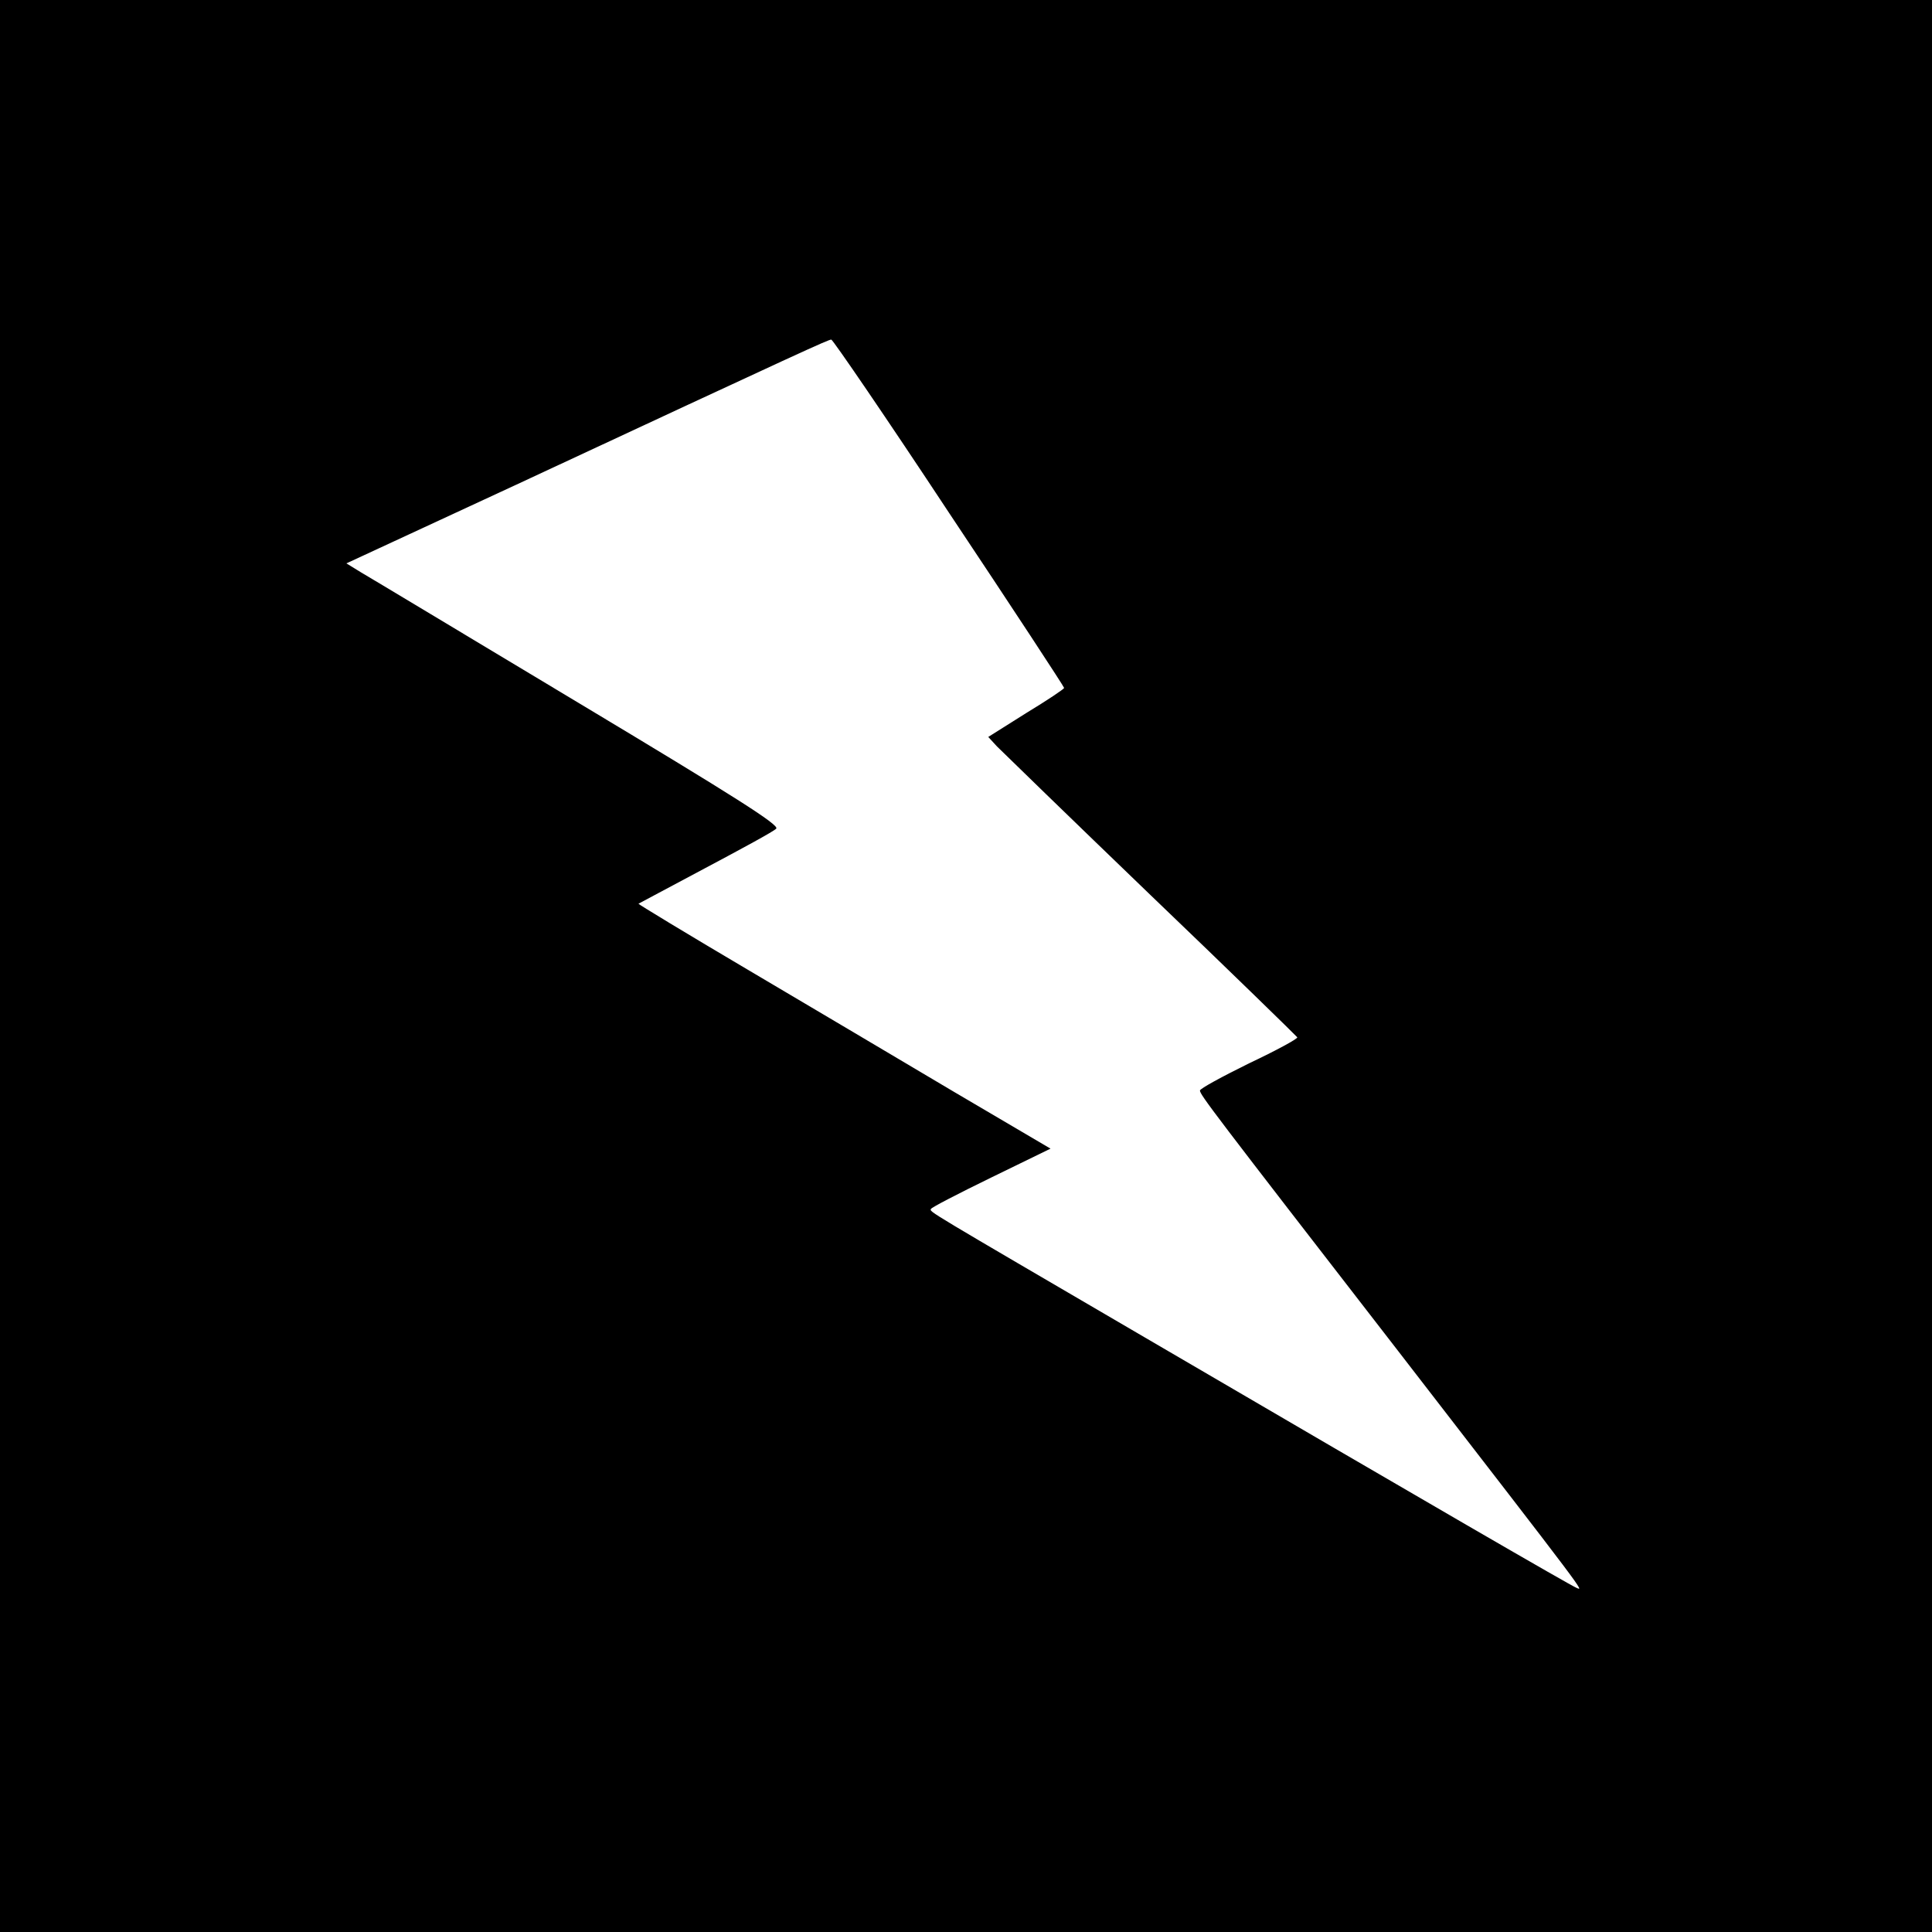 <?xml version="1.0" standalone="no"?>
<!DOCTYPE svg PUBLIC "-//W3C//DTD SVG 20010904//EN"
 "http://www.w3.org/TR/2001/REC-SVG-20010904/DTD/svg10.dtd">
<svg version="1.0" xmlns="http://www.w3.org/2000/svg"
 width="512pt" height="512pt" viewBox="0 0 512 512"
 preserveAspectRatio="xMidYMid meet">
<g transform="translate(0,512) scale(0.1,-0.1)"
fill="#000000" stroke="none">
<path d="M0 2560 l0 -2560 2560 0 2560 0 0 2560 0 2560 -2560 0 -2560 0 0
-2560z m2515 1201 c168 -252 305 -461 305 -464 0 -3 -45 -33 -101 -67 l-100
-63 23 -25 c13 -13 196 -191 408 -395 212 -203 386 -373 388 -376 1 -4 -56
-35 -128 -69 -71 -35 -130 -67 -130 -72 0 -11 31 -52 525 -690 514 -665 491
-635 473 -628 -17 7 -375 214 -1143 663 -587 343 -571 333 -568 341 1 4 73 41
159 83 l158 77 -255 150 c-140 83 -386 229 -547 324 -161 95 -291 174 -290
175 2 1 82 44 178 95 96 51 181 97 187 104 10 9 -110 85 -525 334 -295 177
-554 333 -575 345 l-39 24 449 208 c775 361 828 385 836 385 4 0 145 -206 312
-459z"/>
</g>
</svg>
